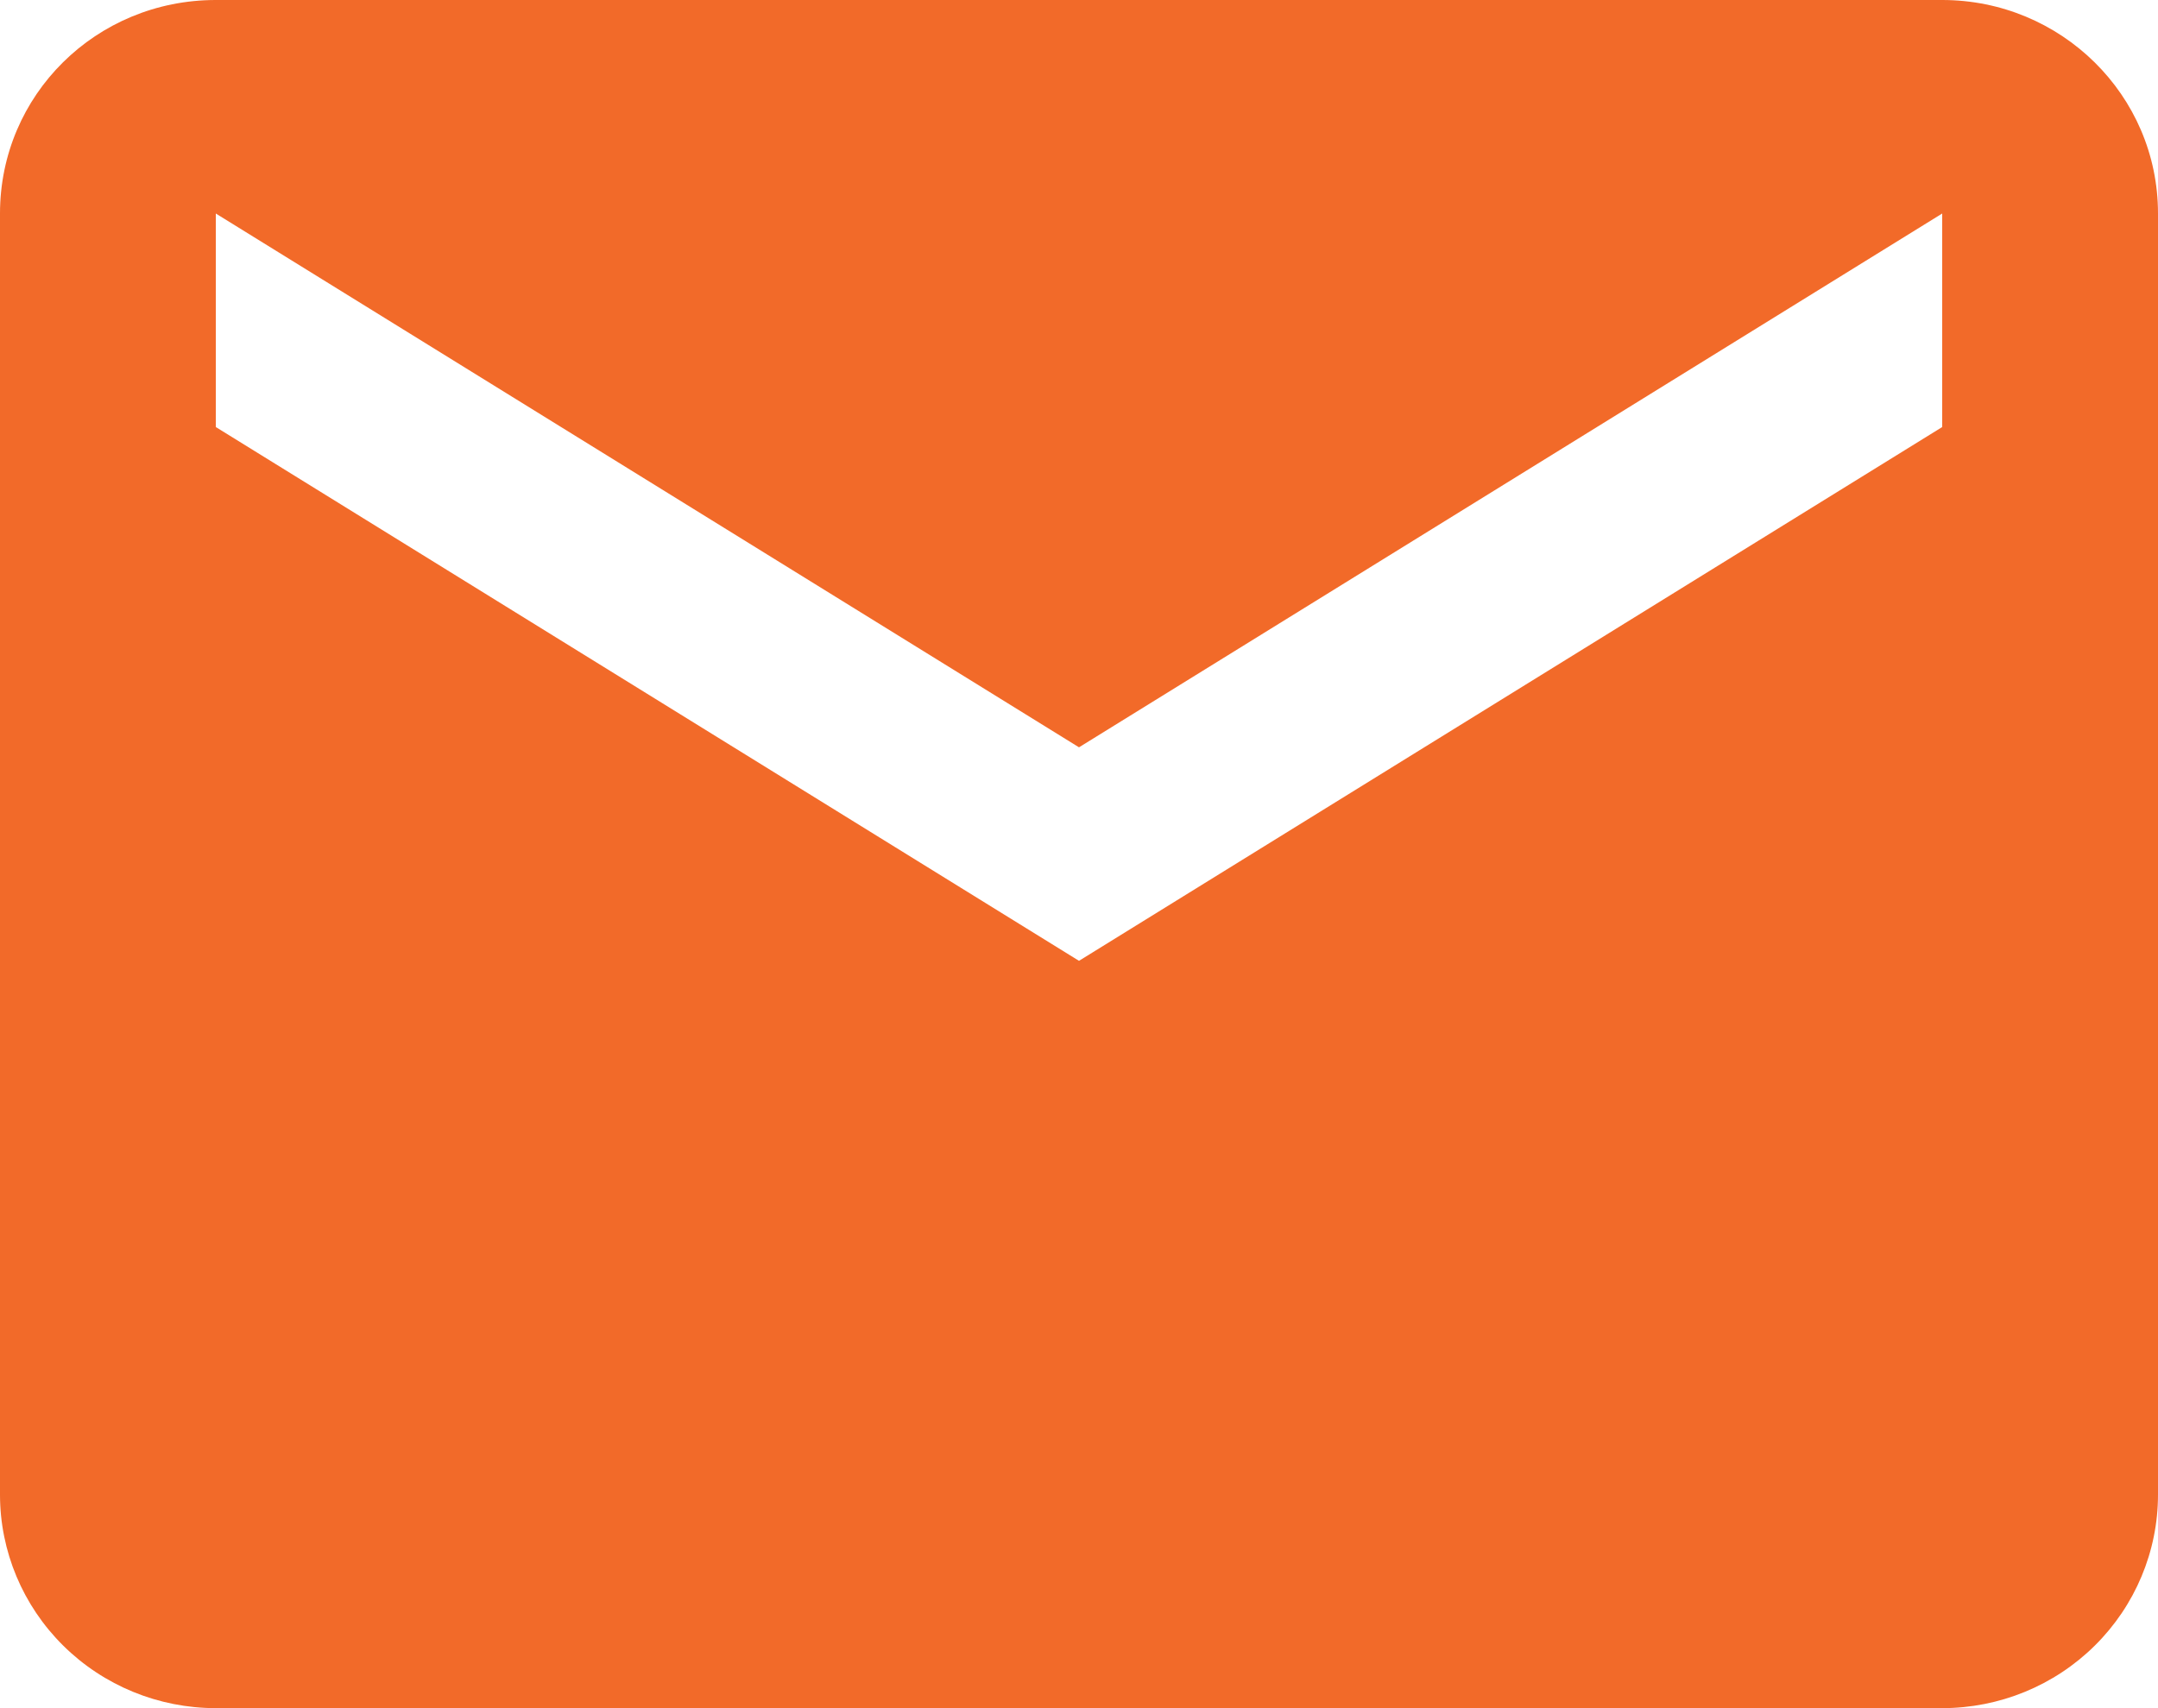 <svg width="48" height="38" viewBox="0 0 48 38" fill="none" xmlns="http://www.w3.org/2000/svg">
<path d="M43.2 9.5L24 21.375L4.8 9.5V4.75L24 16.625L43.2 4.75M43.2 0H4.8C2.136 0 0 2.114 0 4.75V33.25C0 34.51 0.506 35.718 1.406 36.609C2.306 37.5 3.527 38 4.8 38H43.2C44.473 38 45.694 37.5 46.594 36.609C47.494 35.718 48 34.51 48 33.25V4.75C48 2.114 45.84 0 43.2 0Z" fill="#F26A29"/>
</svg>

